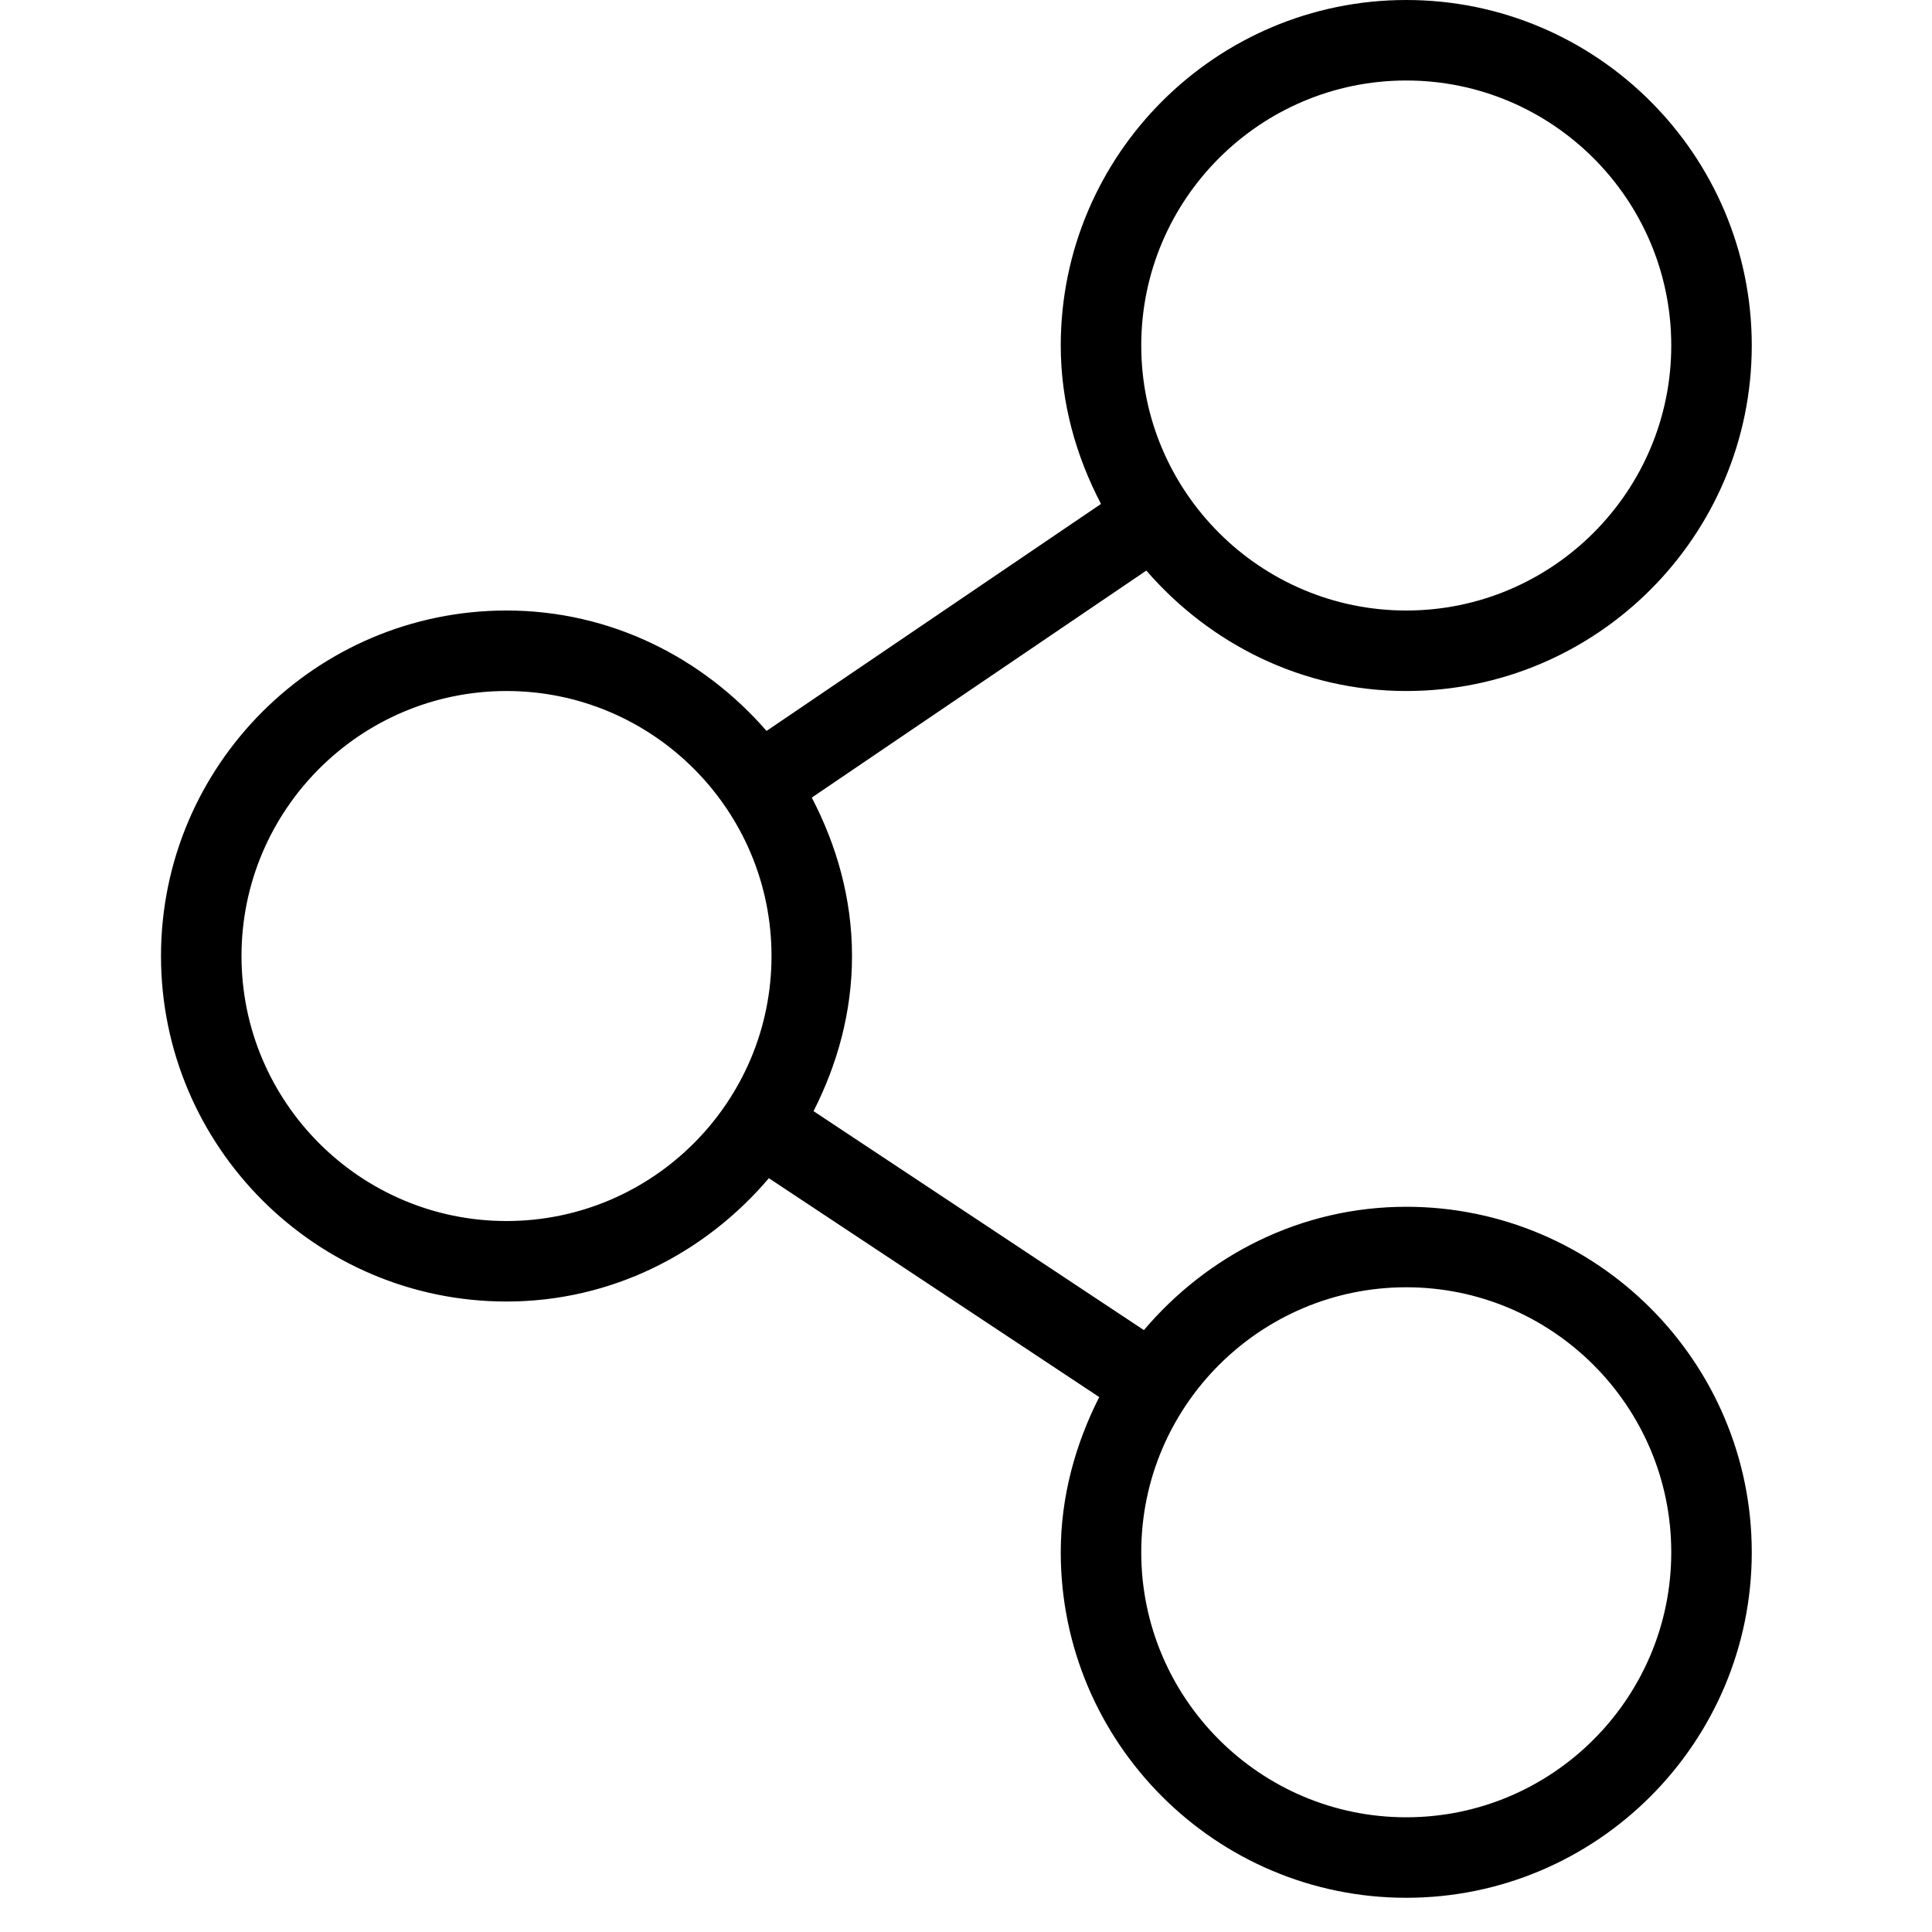 <svg viewBox="0 0 24 24"><path d="M17.469 22.575c-1.815 0-3.292-1.477-3.292-3.292 0-1.815 1.477-3.292 3.292-3.292 1.815 0 3.292 1.477 3.292 3.292 0 1.815-1.477 3.292-3.292 3.292m-11.177-7.407c-1.816 0-3.292-1.477-3.292-3.292 0-1.816 1.476-3.292 3.292-3.292 1.815 0 3.292 1.476 3.292 3.292 0 1.815-1.477 3.292-3.292 3.292m11.177-14.168c1.815 0 3.292 1.476 3.292 3.292 0 1.815-1.477 3.292-3.292 3.292-1.815 0-3.292-1.477-3.292-3.292 0-1.816 1.477-3.292 3.292-3.292m0 13.991c-1.311 0-2.471.603-3.259 1.532l-4.104-2.72c.296-.582.478-1.231.478-1.927 0-.713-.191-1.376-.5-1.968l4.156-2.82c.787.908 1.935 1.496 3.229 1.496 2.367 0 4.292-1.926 4.292-4.292 0-2.366-1.925-4.292-4.292-4.292s-4.292 1.926-4.292 4.292c0 .713.191 1.376.5 1.968l-4.155 2.82c-.788-.908-1.936-1.496-3.23-1.496-2.367 0-4.292 1.926-4.292 4.292 0 2.366 1.925 4.292 4.292 4.292 1.31 0 2.471-.604 3.259-1.532l4.104 2.719c-.295.583-.478 1.232-.478 1.928 0 2.366 1.925 4.292 4.292 4.292s4.292-1.926 4.292-4.292c0-2.366-1.925-4.292-4.292-4.292" fill-rule="evenodd"/></svg>